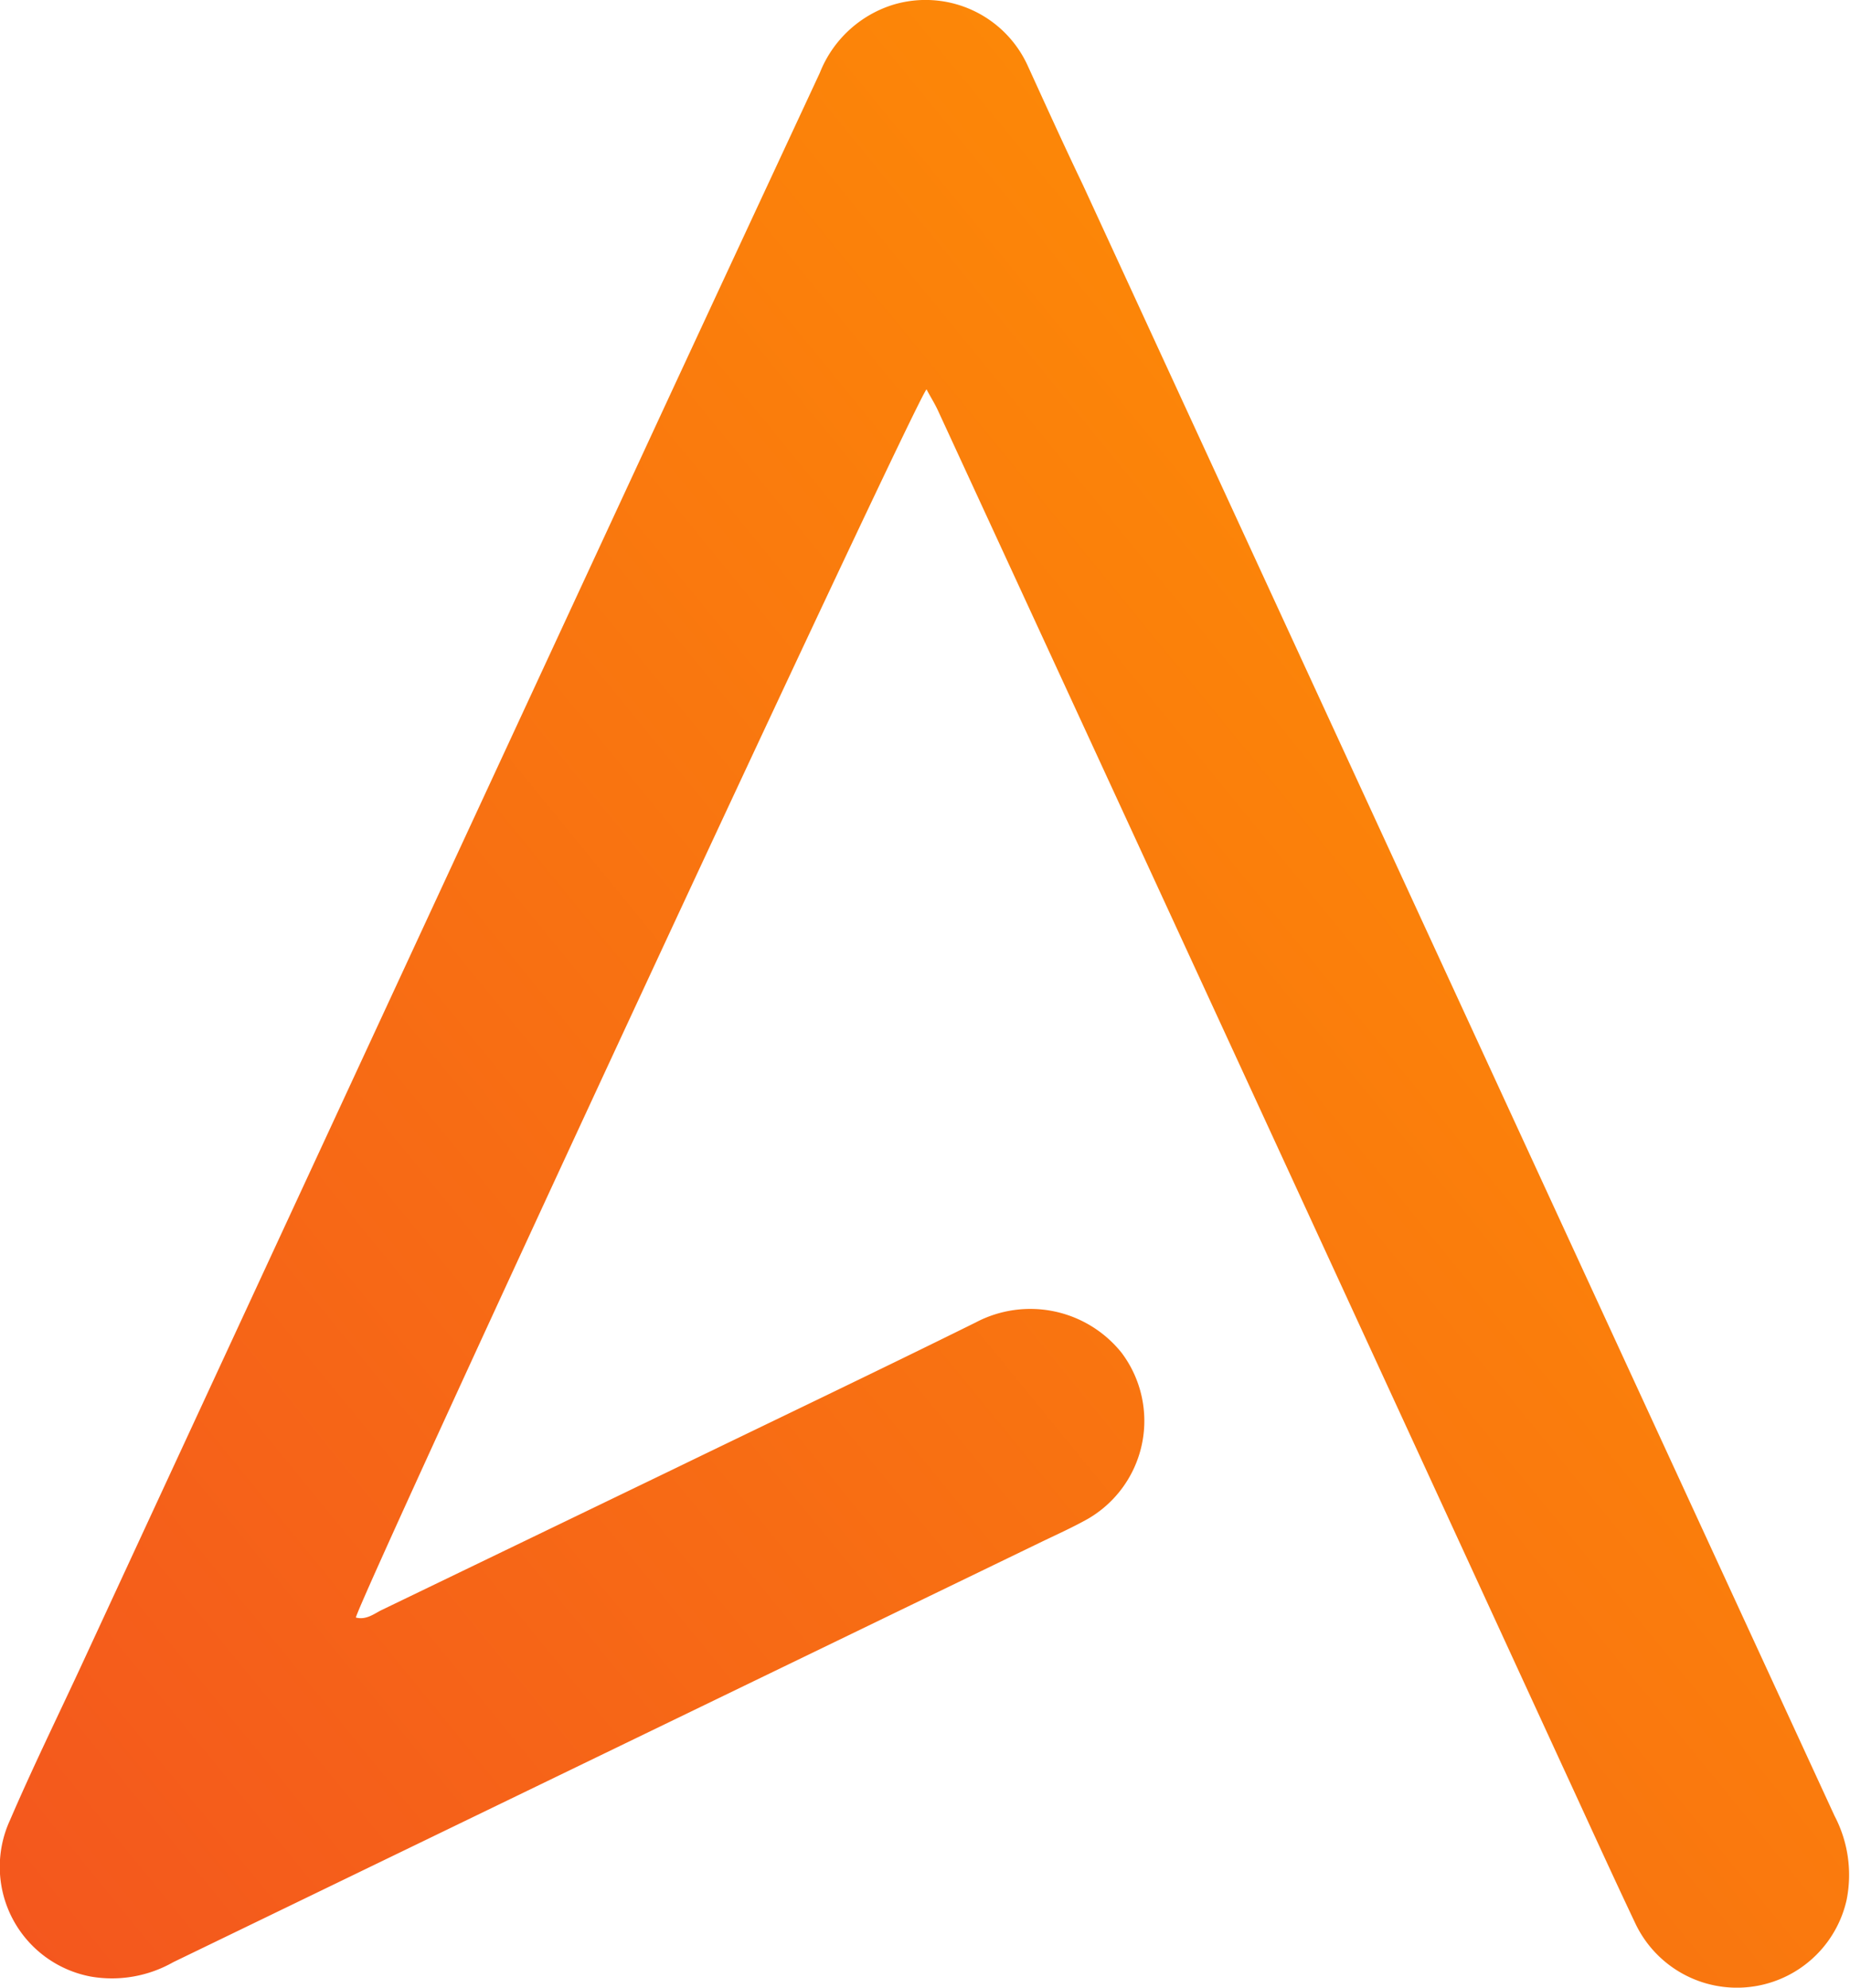 <svg xmlns="http://www.w3.org/2000/svg" xmlns:xlink="http://www.w3.org/1999/xlink" viewBox="0 0 103.19 110.89"><defs><style>.cls-1{fill-rule:evenodd;fill:url(#linear-gradient);}</style><linearGradient id="linear-gradient" x1="-12.96" y1="126.72" x2="118.06" y2="19.64" gradientUnits="userSpaceOnUse"><stop offset="0.01" stop-color="#f24e22"/><stop offset="1" stop-color="#ff9700"/></linearGradient></defs><g id="Layer_2" data-name="Layer 2"><g id="Layer_1-2" data-name="Layer 1"><path class="cls-1" d="M51.68,21.72c-.75.87-31.55,67.25-31.83,68.52.55.15,1-.19,1.38-.39L37.49,82c5.65-2.74,11.31-5.44,16.93-8.22a6.52,6.52,0,0,1,8.14,1.69,6.32,6.32,0,0,1-1.87,9.26c-.87.49-1.79.9-2.7,1.34L9.66,109.47a6.92,6.92,0,0,1-4.6.8,6.23,6.23,0,0,1-4.5-8.73C1.8,98.66,3.18,95.84,4.5,93q15.6-33.7,31.23-67.42c3.32-7.17,6.66-14.34,10-21.52A6.46,6.46,0,0,1,49.8.27,6.26,6.26,0,0,1,57.34,3.7c1,2.19,2,4.4,3.06,6.61l41.93,91A7.09,7.09,0,0,1,103,106a6.27,6.27,0,0,1-11.8,1.27c-1.38-2.91-2.71-5.85-4.06-8.77Q69.76,60.71,52.33,22.93C52.15,22.53,51.91,22.16,51.68,21.72Z"/></g></g></svg>